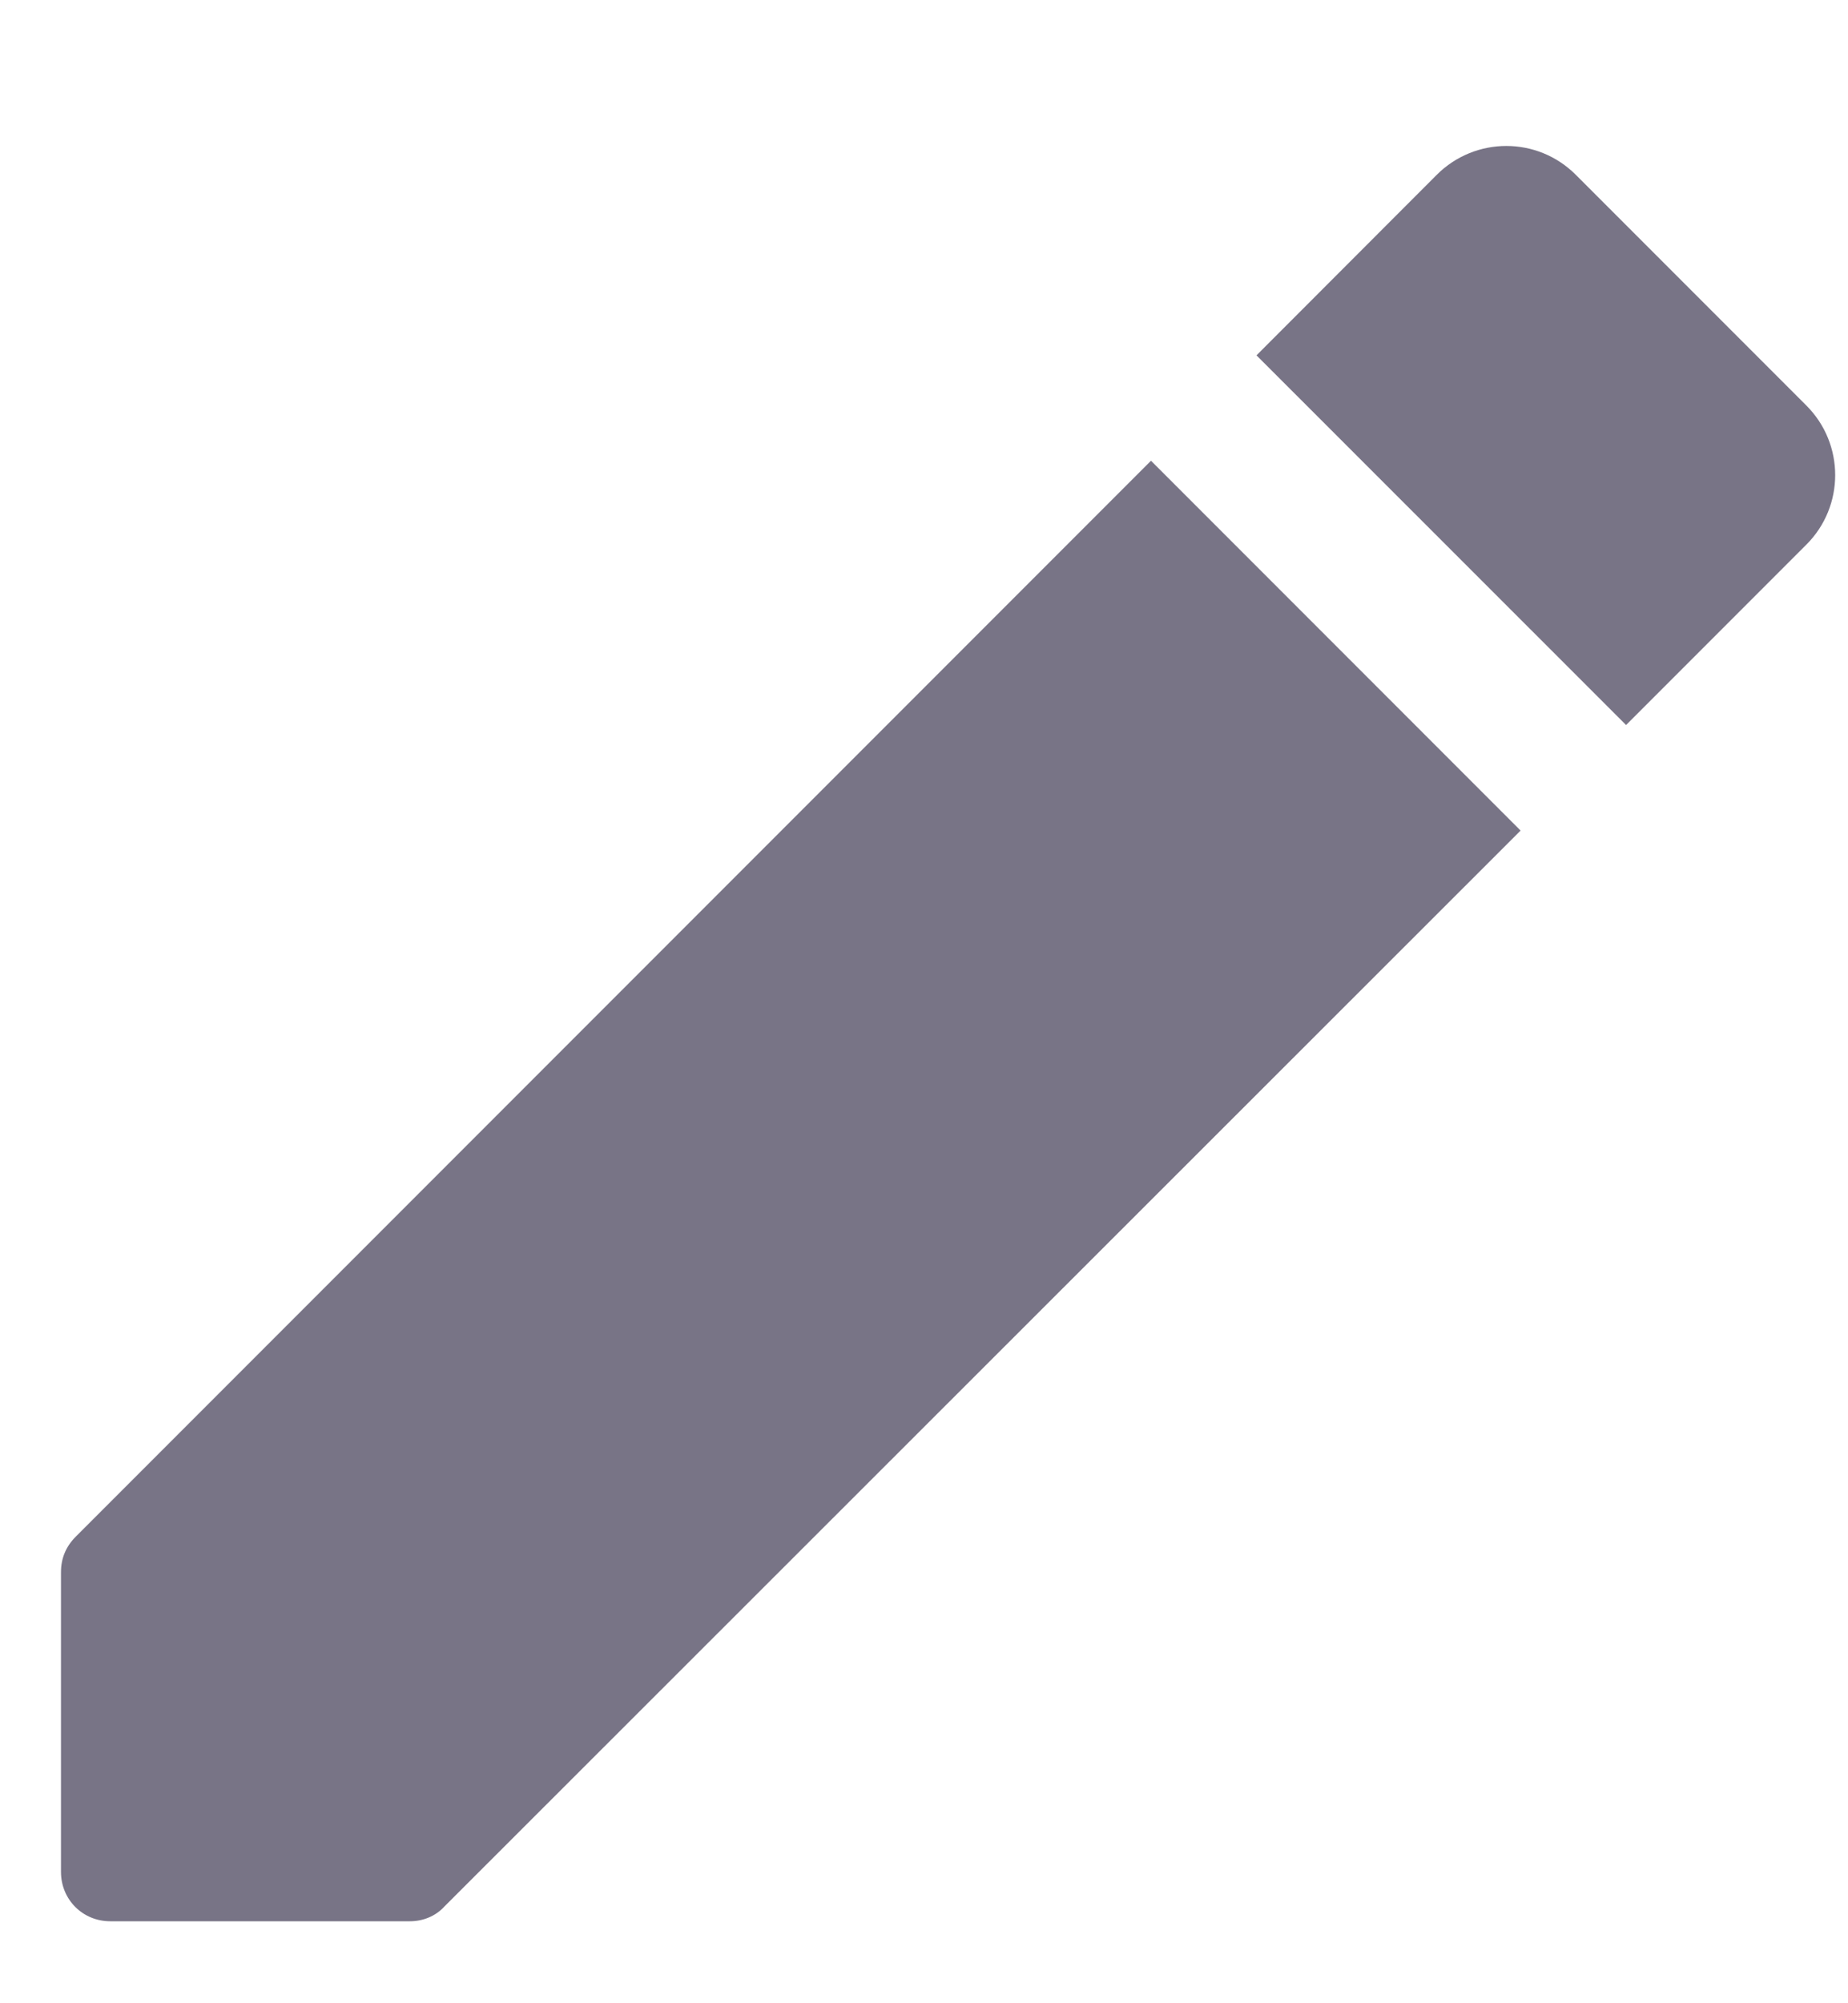 <svg width="12" height="13" viewBox="0 0 12 13" fill="none" xmlns="http://www.w3.org/2000/svg">
<path d="M0.396 10.202V12.148C0.396 12.327 0.537 12.468 0.716 12.468H2.662C2.745 12.468 2.828 12.436 2.886 12.372L9.874 5.39L7.474 2.99L0.492 9.972C0.428 10.036 0.396 10.113 0.396 10.202ZM11.73 3.534C11.979 3.285 11.979 2.881 11.73 2.632L10.232 1.134C9.983 0.885 9.58 0.885 9.33 1.134L8.159 2.306L10.559 4.705L11.73 3.534V3.534Z" fill="#787486"/>
</svg>

